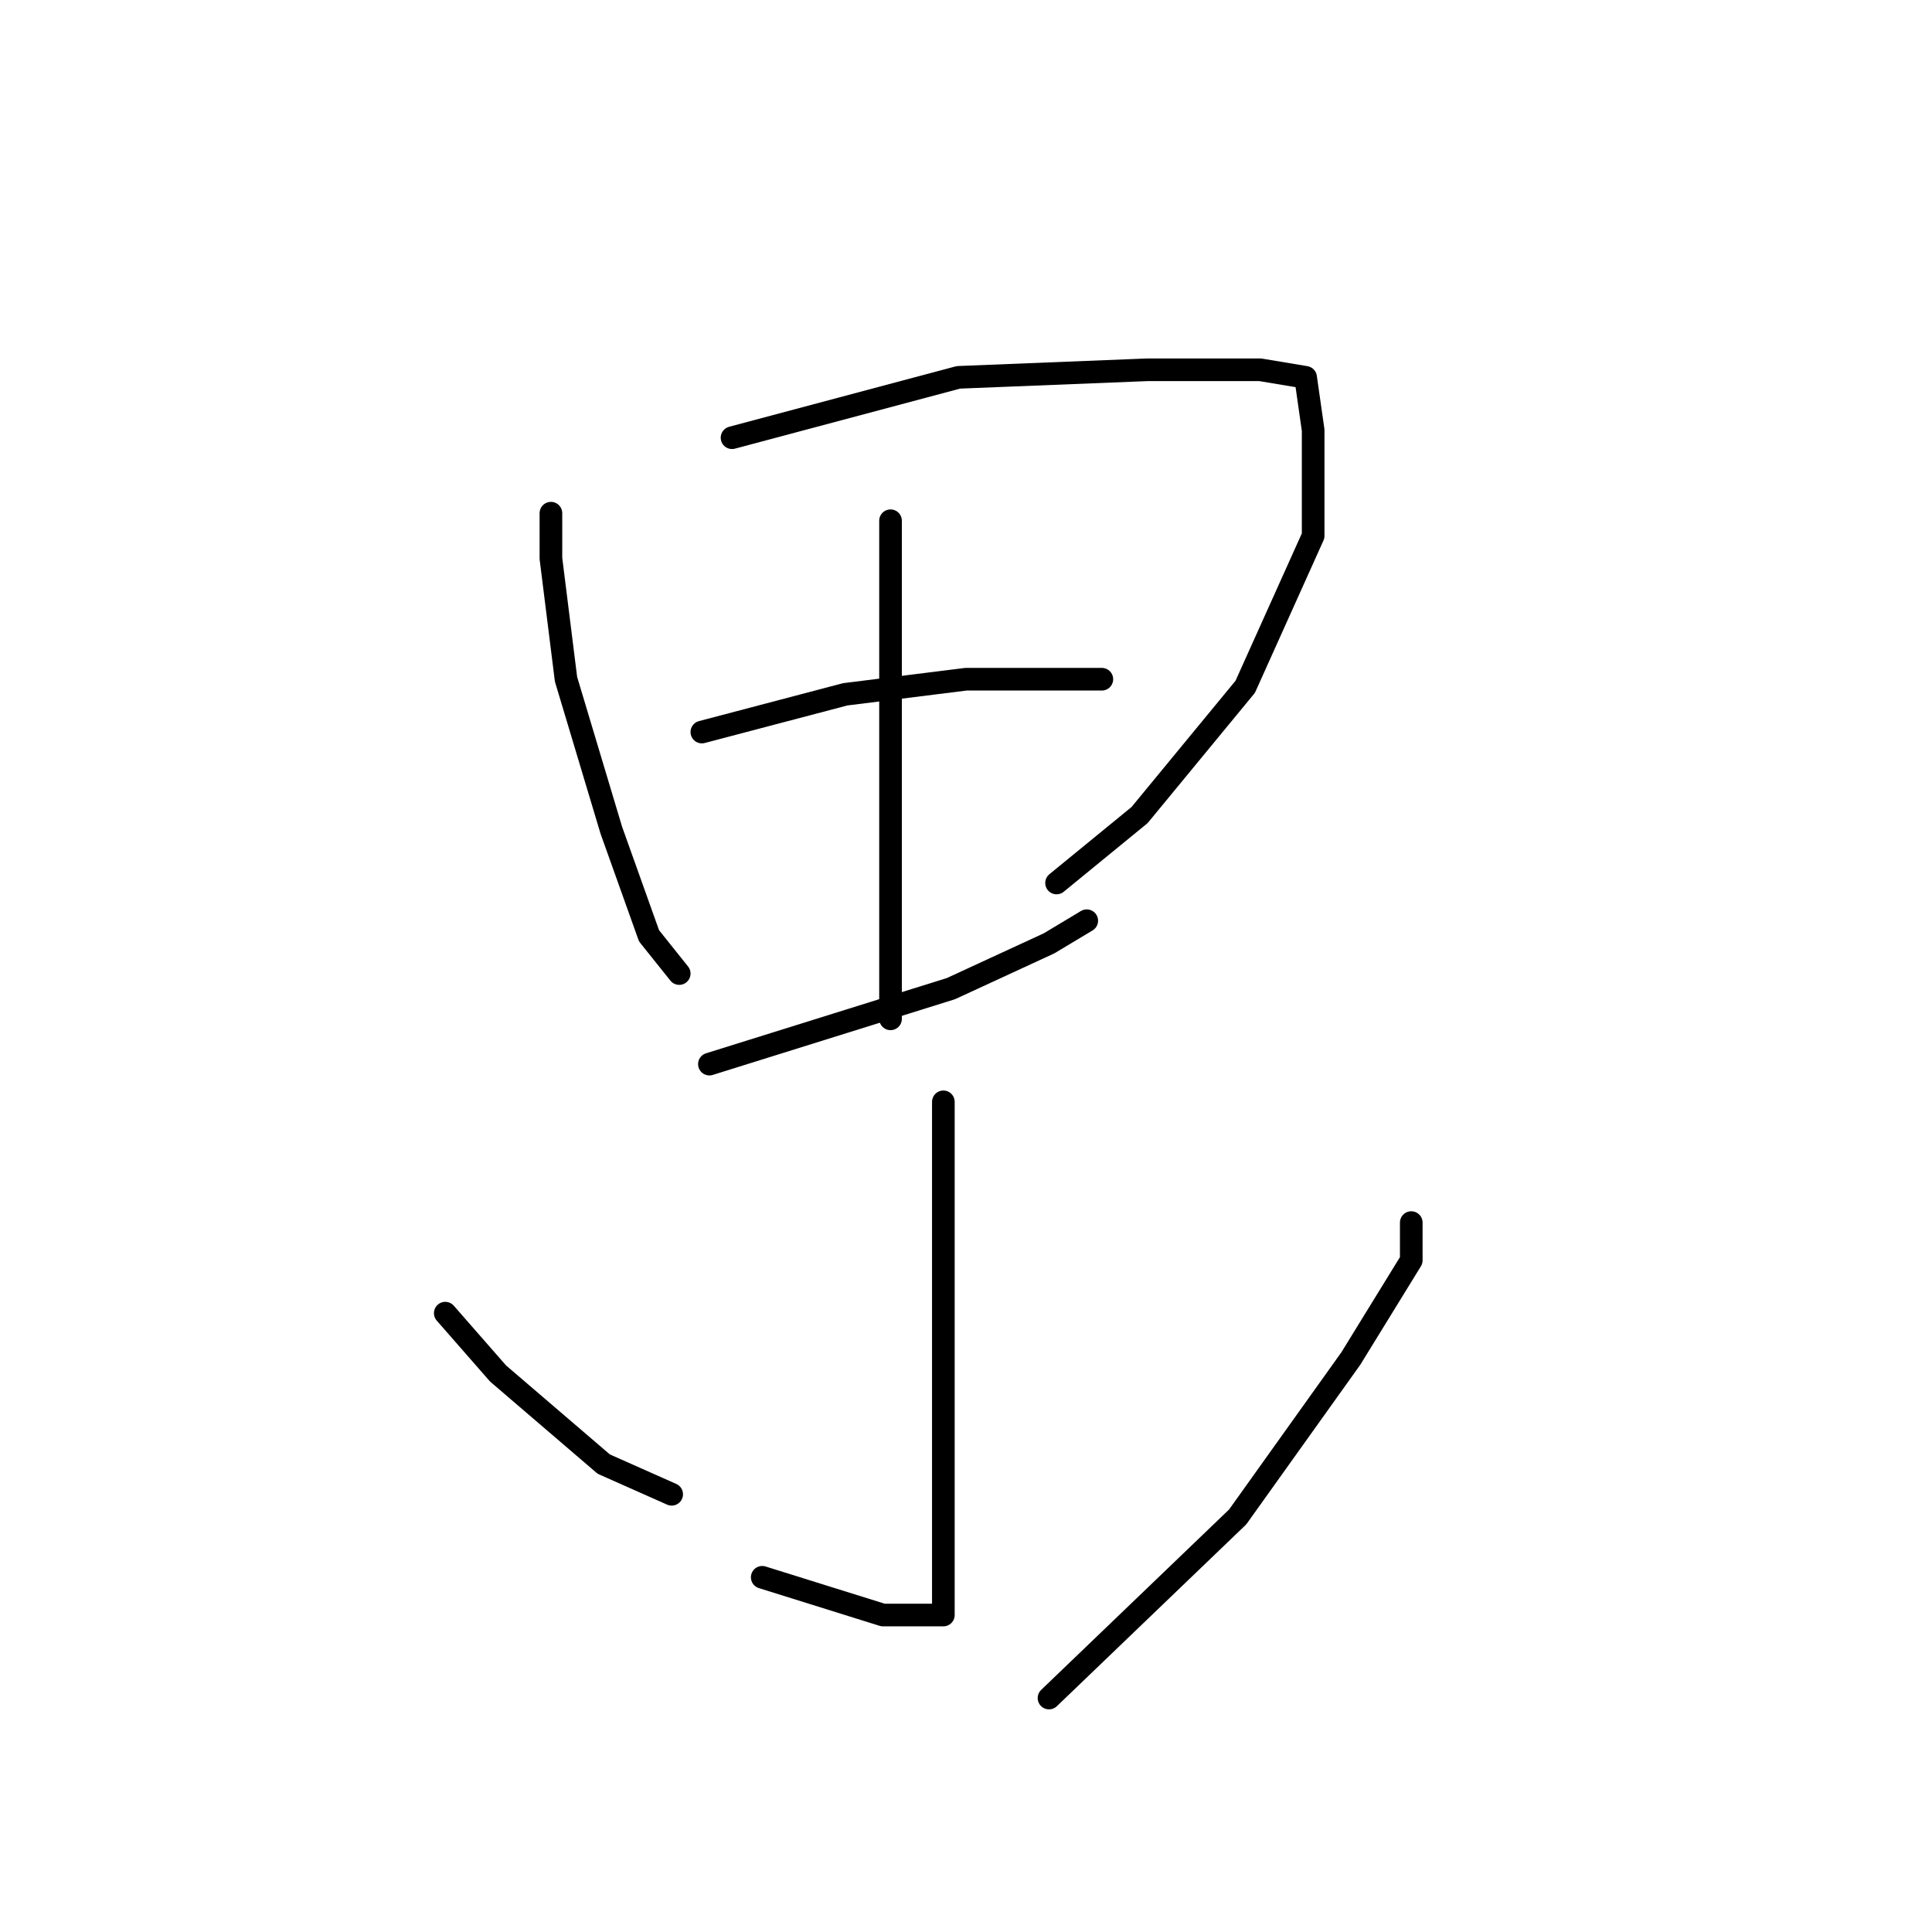 <?xml version="1.0" standalone="no"?>
    <svg width="256" height="256" xmlns="http://www.w3.org/2000/svg" version="1.1">
    <polyline stroke="black" stroke-width="3" stroke-linecap="round" fill="transparent" stroke-linejoin="round" points="73 68 73 74 75 90 81 110 86 124 90 129 90 129 " />
        <polyline stroke="black" stroke-width="3" stroke-linecap="round" fill="transparent" stroke-linejoin="round" points="97 58 127 50 152 49 167 49 173 50 174 57 174 71 165 91 151 108 140 117 140 117 " />
        <polyline stroke="black" stroke-width="3" stroke-linecap="round" fill="transparent" stroke-linejoin="round" points="93 97 112 92 128 90 142 90 146 90 146 90 " />
        <polyline stroke="black" stroke-width="3" stroke-linecap="round" fill="transparent" stroke-linejoin="round" points="94 141 110 136 126 131 139 125 144 122 144 122 " />
        <polyline stroke="black" stroke-width="3" stroke-linecap="round" fill="transparent" stroke-linejoin="round" points="118 69 118 84 118 105 118 124 118 135 118 135 " />
        <polyline stroke="black" stroke-width="3" stroke-linecap="round" fill="transparent" stroke-linejoin="round" points="125 146 125 163 125 183 125 201 125 211 125 214 124 214 123 214 117 214 101 209 101 209 " />
        <polyline stroke="black" stroke-width="3" stroke-linecap="round" fill="transparent" stroke-linejoin="round" points="59 174 66 182 80 194 89 198 89 198 " />
        <polyline stroke="black" stroke-width="3" stroke-linecap="round" fill="transparent" stroke-linejoin="round" points="187 162 187 167 179 180 164 201 139 225 139 225 " />
        </svg>